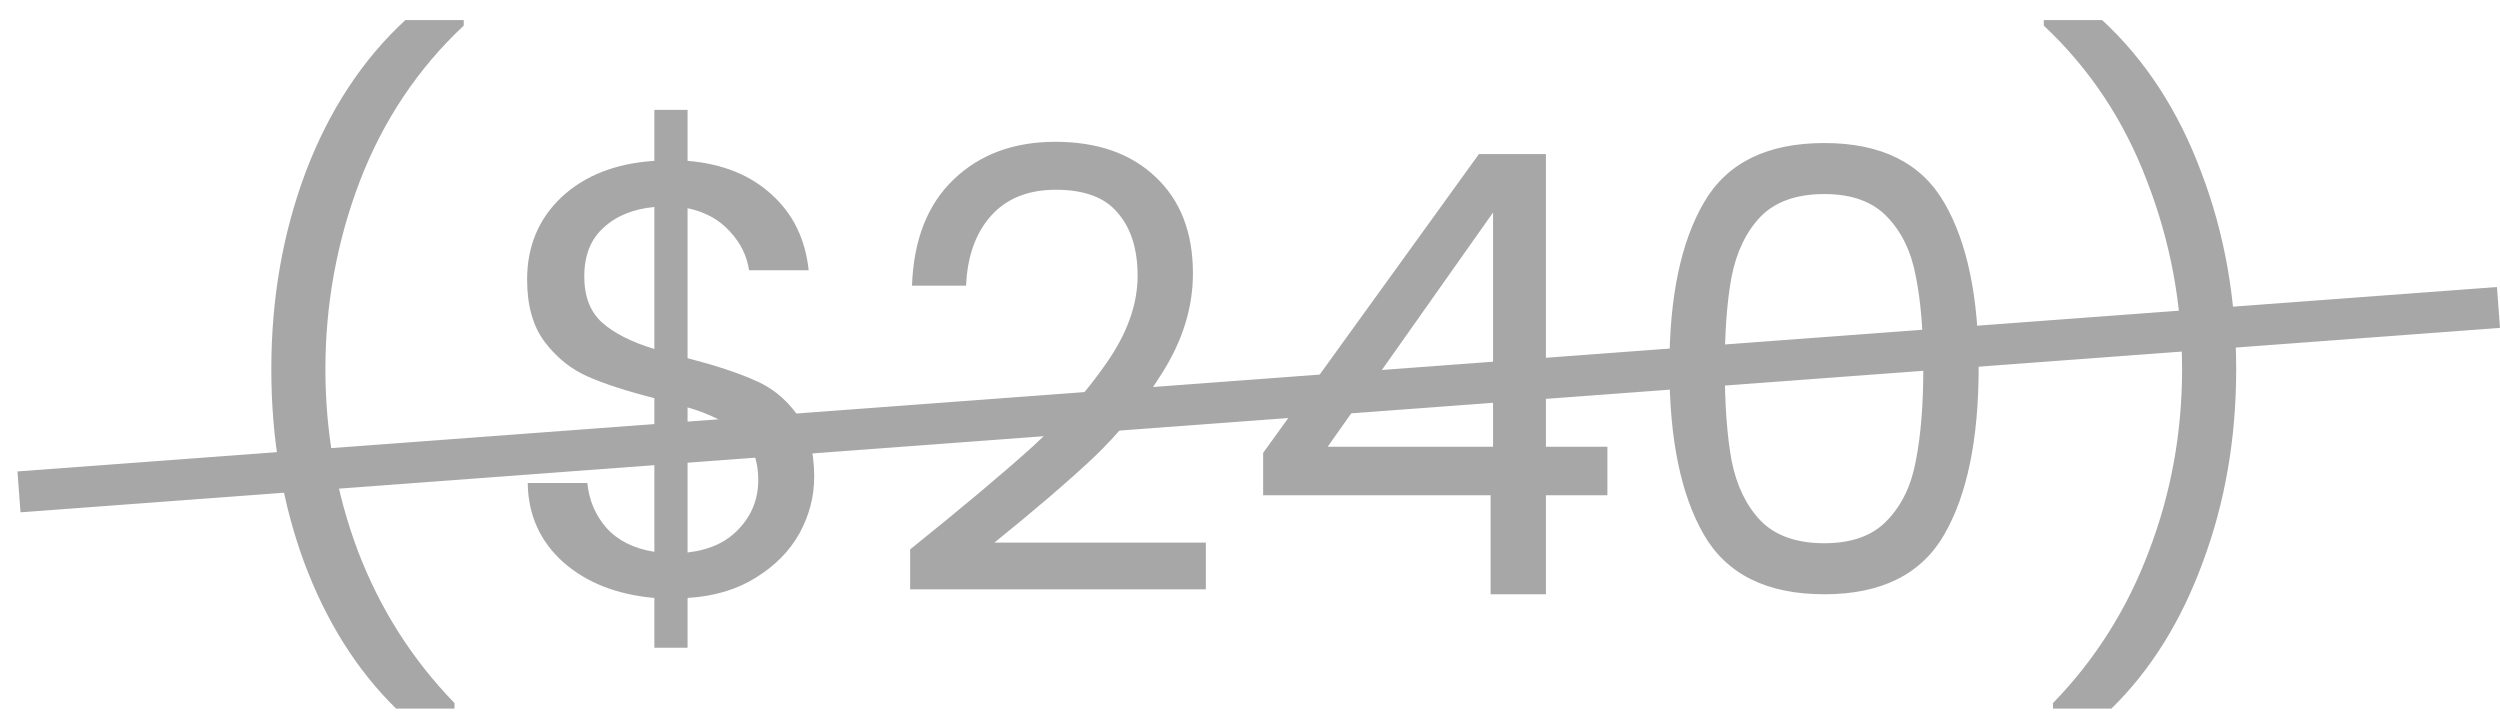 <svg width="122" height="35" viewBox="0 0 122 35" fill="none" xmlns="http://www.w3.org/2000/svg">
<g opacity="0.5">
<path d="M19.33 34.58C17.41 32.7 15.91 30.31 14.83 27.41C13.77 24.51 13.24 21.38 13.24 18.02C13.24 14.58 13.8 11.37 14.92 8.39C16.06 5.39 17.68 2.92 19.78 0.98H22.63V1.25C20.39 3.35 18.7 5.88 17.56 8.84C16.44 11.78 15.88 14.84 15.88 18.02C15.88 21.12 16.41 24.08 17.47 26.9C18.55 29.72 20.12 32.19 22.18 34.31V34.58H19.33ZM39.733 23.27C39.733 24.23 39.493 25.15 39.013 26.03C38.533 26.89 37.823 27.61 36.883 28.19C35.963 28.77 34.853 29.1 33.553 29.18V31.61H31.933V29.18C30.113 29.02 28.633 28.44 27.493 27.44C26.353 26.42 25.773 25.13 25.753 23.57H28.663C28.743 24.41 29.053 25.14 29.593 25.76C30.153 26.38 30.933 26.77 31.933 26.93V19.43C30.593 19.09 29.513 18.74 28.693 18.38C27.873 18.02 27.173 17.46 26.593 16.7C26.013 15.94 25.723 14.92 25.723 13.64C25.723 12.02 26.283 10.68 27.403 9.62C28.543 8.56 30.053 7.97 31.933 7.85V5.36H33.553V7.85C35.253 7.99 36.623 8.54 37.663 9.5C38.703 10.44 39.303 11.67 39.463 13.19H36.553C36.453 12.49 36.143 11.86 35.623 11.3C35.103 10.72 34.413 10.34 33.553 10.16V17.48C34.873 17.82 35.943 18.17 36.763 18.53C37.603 18.87 38.303 19.42 38.863 20.18C39.443 20.94 39.733 21.97 39.733 23.27ZM28.513 13.49C28.513 14.47 28.803 15.22 29.383 15.74C29.963 16.26 30.813 16.69 31.933 17.03V10.1C30.893 10.2 30.063 10.54 29.443 11.12C28.823 11.68 28.513 12.47 28.513 13.49ZM33.553 26.96C34.633 26.84 35.473 26.45 36.073 25.79C36.693 25.13 37.003 24.34 37.003 23.42C37.003 22.44 36.703 21.69 36.103 21.17C35.503 20.63 34.653 20.2 33.553 19.88V26.96ZM44.415 26.81C46.955 24.77 48.945 23.1 50.385 21.8C51.825 20.48 53.035 19.11 54.015 17.69C55.015 16.25 55.515 14.84 55.515 13.46C55.515 12.16 55.195 11.14 54.555 10.4C53.935 9.64 52.925 9.26 51.525 9.26C50.165 9.26 49.105 9.69 48.345 10.55C47.605 11.39 47.205 12.52 47.145 13.94H44.505C44.585 11.7 45.265 9.97 46.545 8.75C47.825 7.53 49.475 6.92 51.495 6.92C53.555 6.92 55.185 7.49 56.385 8.63C57.605 9.77 58.215 11.34 58.215 13.34C58.215 15 57.715 16.62 56.715 18.2C55.735 19.76 54.615 21.14 53.355 22.34C52.095 23.52 50.485 24.9 48.525 26.48H58.845V28.76H44.415V26.81ZM61.641 24.17V22.1L72.171 7.52H75.441V21.8H78.441V24.17H75.441V29H72.741V24.17H61.641ZM72.861 10.37L64.791 21.8H72.861V10.37ZM81.468 17.93C81.468 14.49 82.028 11.81 83.148 9.89C84.268 7.95 86.228 6.98 89.028 6.98C91.808 6.98 93.758 7.95 94.878 9.89C95.998 11.81 96.558 14.49 96.558 17.93C96.558 21.43 95.998 24.15 94.878 26.09C93.758 28.03 91.808 29 89.028 29C86.228 29 84.268 28.03 83.148 26.09C82.028 24.15 81.468 21.43 81.468 17.93ZM93.858 17.93C93.858 16.19 93.738 14.72 93.498 13.52C93.278 12.3 92.808 11.32 92.088 10.58C91.388 9.84 90.368 9.47 89.028 9.47C87.668 9.47 86.628 9.84 85.908 10.58C85.208 11.32 84.738 12.3 84.498 13.52C84.278 14.72 84.168 16.19 84.168 17.93C84.168 19.73 84.278 21.24 84.498 22.46C84.738 23.68 85.208 24.66 85.908 25.4C86.628 26.14 87.668 26.51 89.028 26.51C90.368 26.51 91.388 26.14 92.088 25.4C92.808 24.66 93.278 23.68 93.498 22.46C93.738 21.24 93.858 19.73 93.858 17.93ZM100.186 34.58V34.31C102.246 32.19 103.806 29.72 104.866 26.9C105.946 24.08 106.486 21.12 106.486 18.02C106.486 14.84 105.916 11.78 104.776 8.84C103.656 5.88 101.976 3.35 99.736 1.25V0.98H102.586C104.686 2.92 106.296 5.39 107.416 8.39C108.556 11.37 109.126 14.58 109.126 18.02C109.126 21.38 108.586 24.51 107.506 27.41C106.446 30.31 104.956 32.7 103.036 34.58H100.186Z" fill="#4F4F4F"/>
<line x1="0.926" y1="24.003" x2="121.926" y2="15.003" stroke="#4F4F4F" stroke-width="2"/>
</g>
</svg>

